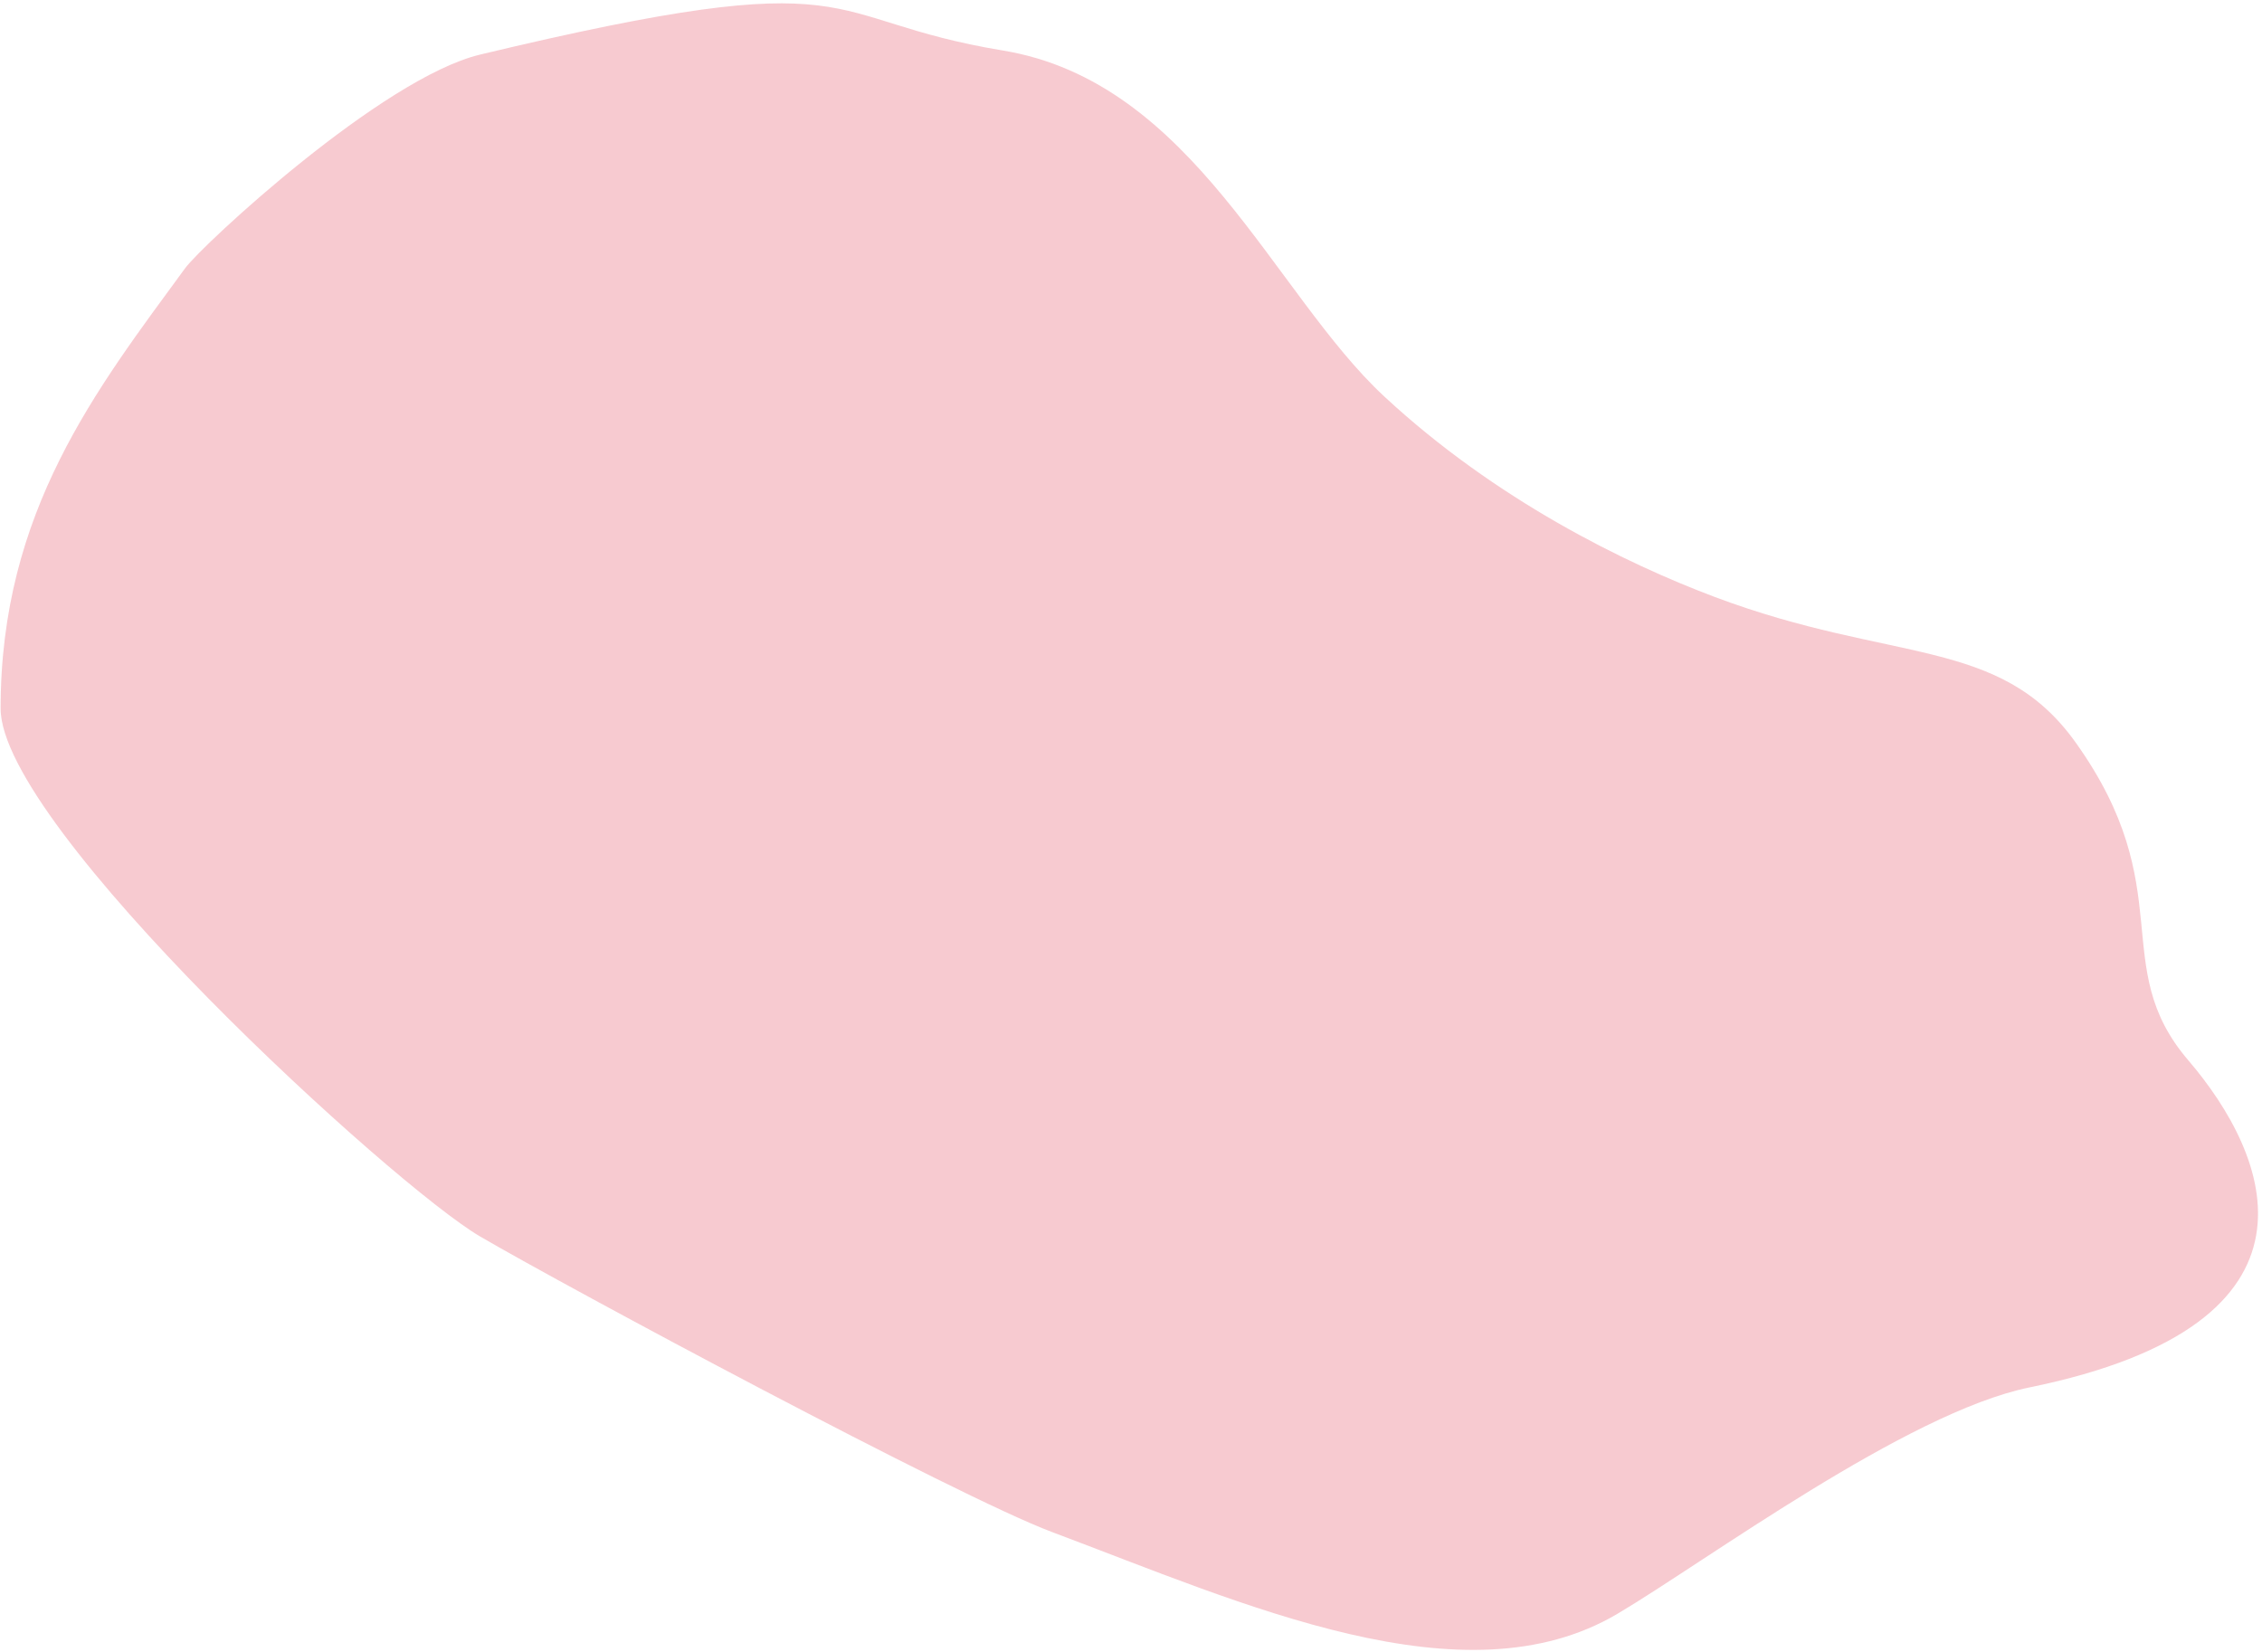﻿<?xml version="1.0" encoding="utf-8"?>
<svg version="1.1" xmlns:xlink="http://www.w3.org/1999/xlink" width="141px" height="103px" xmlns="http://www.w3.org/2000/svg">
  <g transform="matrix(1 0 0 1 -556 -491 )">
    <path d="M 0.038 44.163  C 0.038 31.863  6.026 24.26  11.535 16.728  C 12.6 15.273  23.811 4.869  29.931 3.402  C 54.458 -2.477  50.625 1.188  62.506 3.147  C 74.386 5.107  79.368 18.295  86.295 24.724  C 93.222 31.153  101.289 35.11  106.89 37.216  C 117.996 41.392  124.65 39.649  129.389 46.294  C 135.941 55.481  131.358 60.207  136.405 66.099  C 141.452 71.99  145.937 82.517  126.506 86.492  C 118.841 88.06  106.311 97.354  100.829 100.601  C 91.261 106.27  77.547 99.998  65.572 95.506  C 59.644 93.283  35.296 80.221  29.931 77.085  C 24.565 73.95  0.038 51.563  0.038 44.163  Z " fill-rule="nonzero" fill="#ec808d" stroke="none" fill-opacity="0.412" transform="matrix(1 0 0 1 556 491 )" />
  </g>
</svg>
